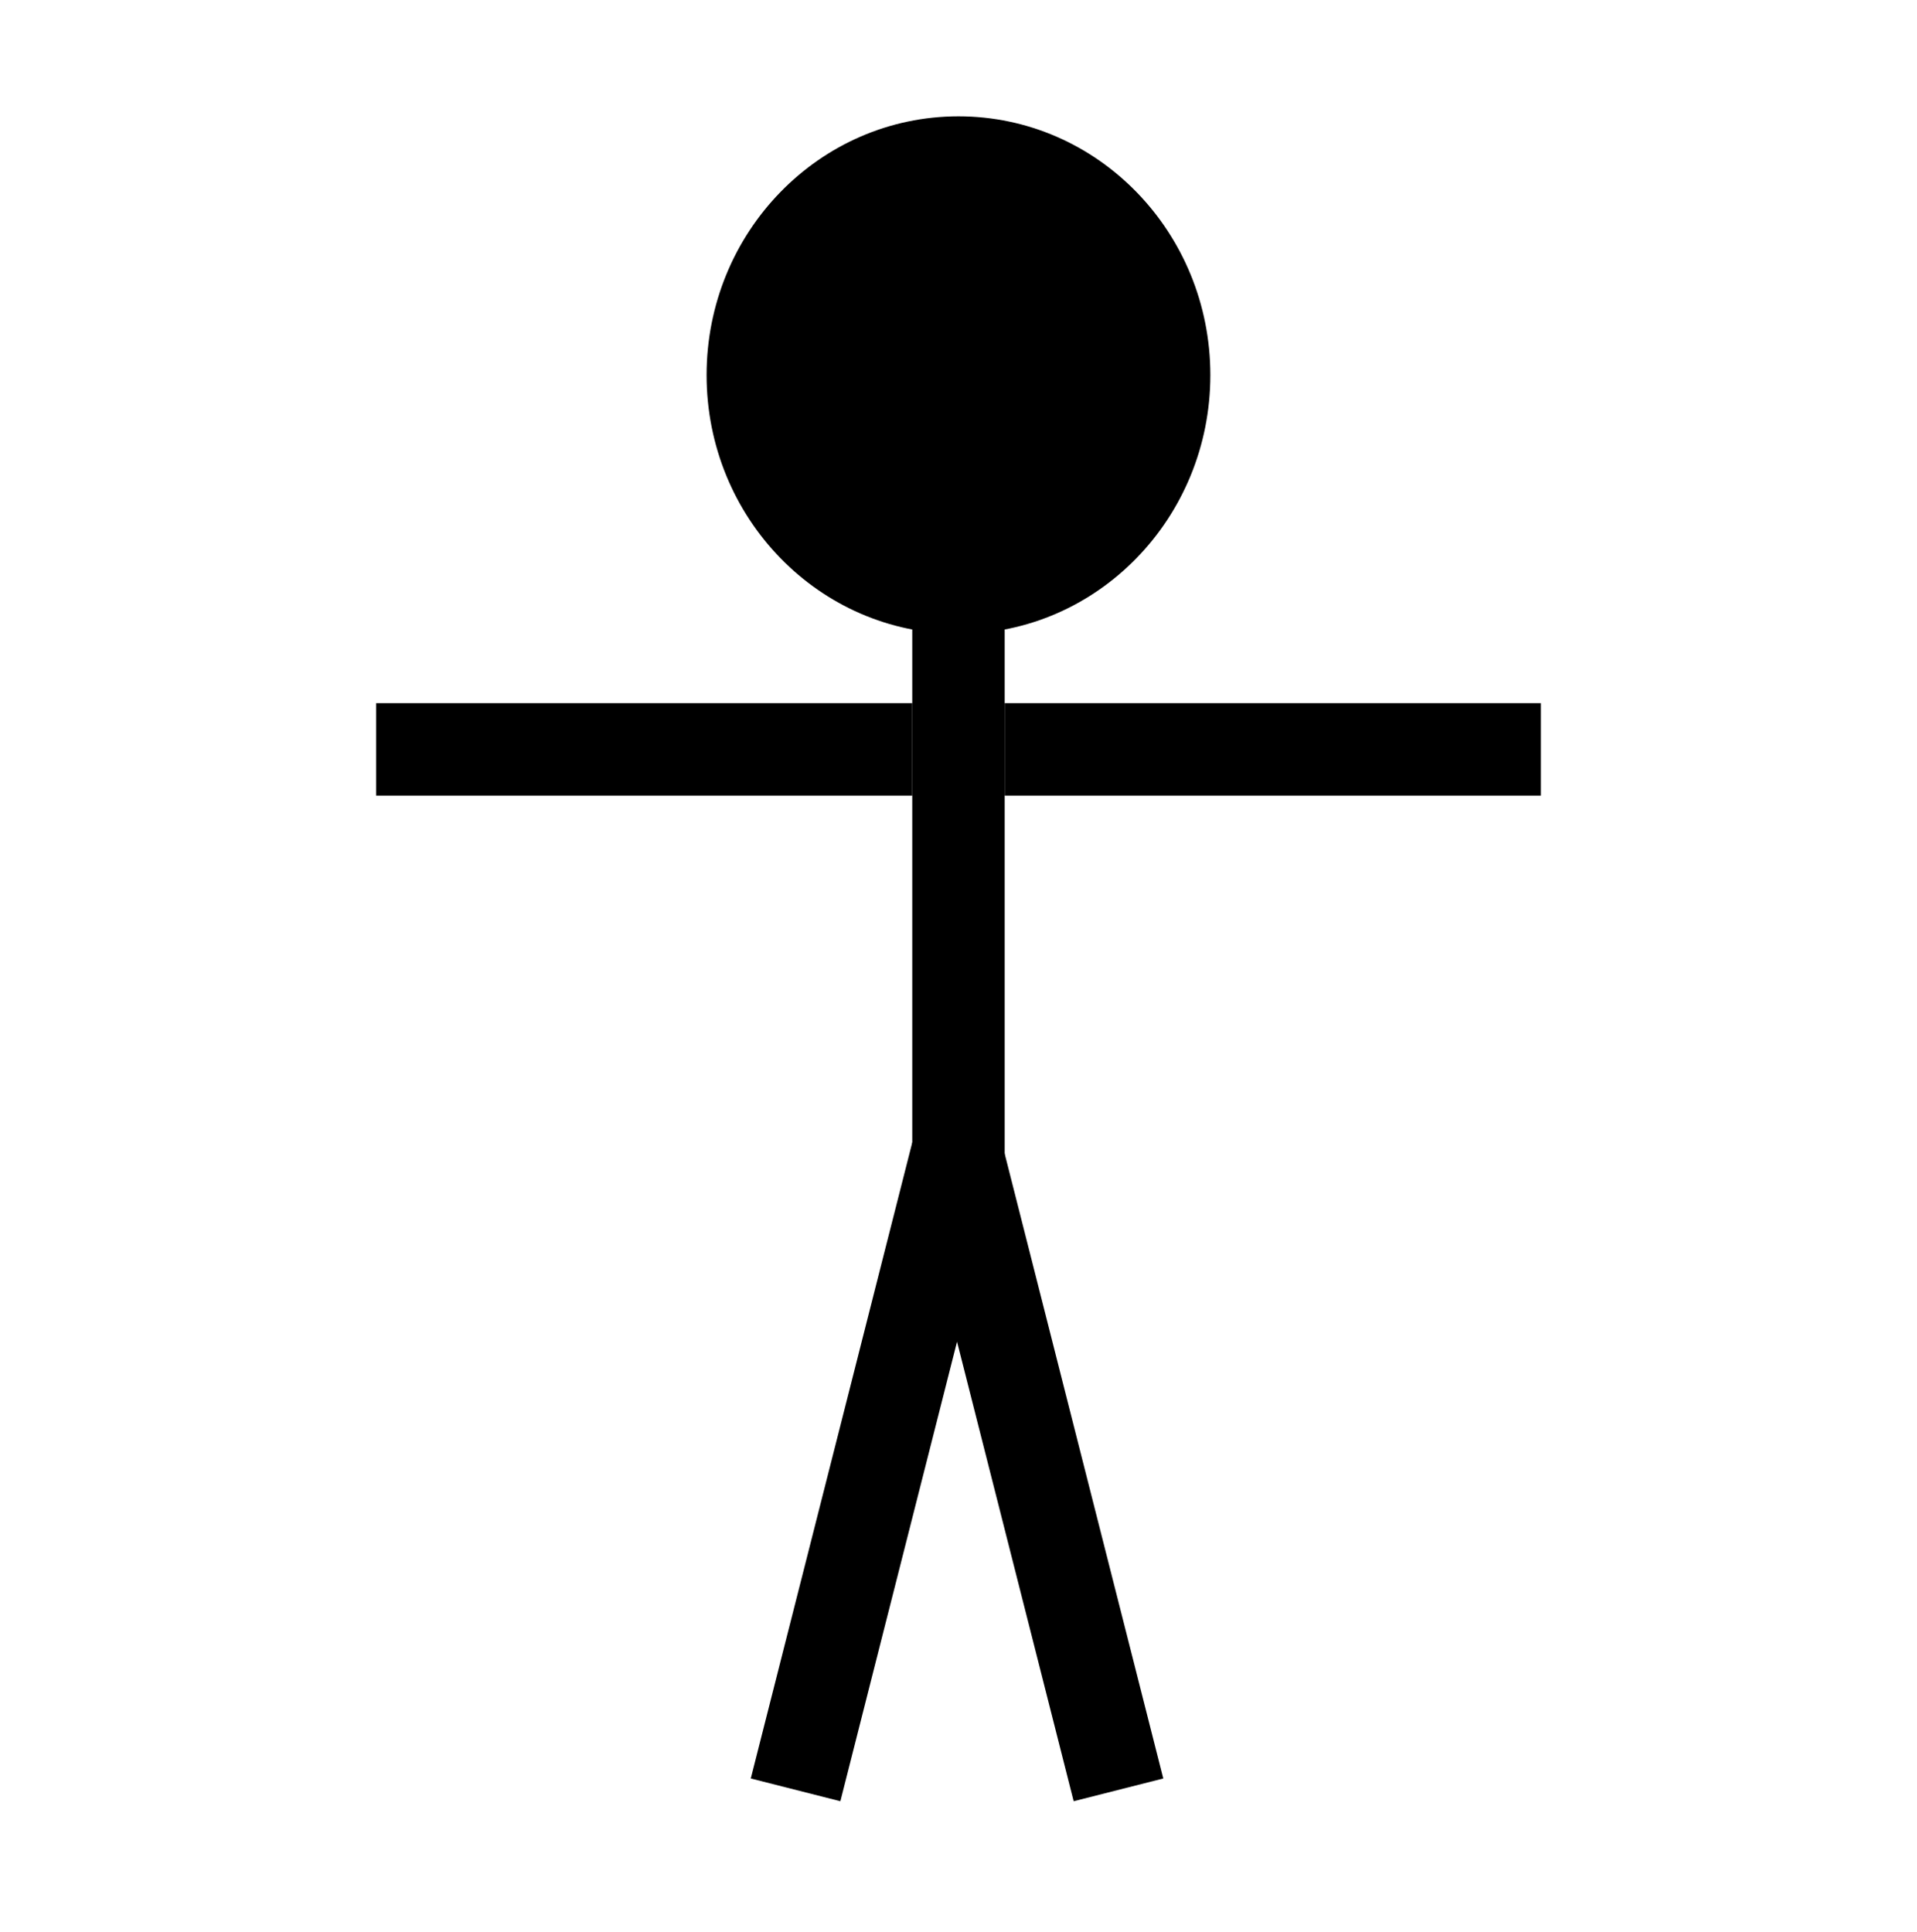 <svg width="128" height="129" viewBox="0 0 128 129" fill="none" xmlns="http://www.w3.org/2000/svg">
<ellipse cx="63.998" cy="25.05" rx="16.818" ry="17.281" fill="black"/>
<rect x="60.912" y="38.628" width="6.172" height="39.19" fill="black"/>
<rect x="25.116" y="46.96" width="35.796" height="6.172" fill="black"/>
<rect x="67.084" y="46.96" width="35.8" height="6.172" fill="black"/>
<rect x="50.13" y="118.772" width="43.819" height="6.172" transform="rotate(-75.756 50.13 118.772)" fill="black"/>
<rect x="66.894" y="76.3" width="43.819" height="6.172" transform="rotate(75.76 66.894 76.3)" fill="black"/>
</svg>
